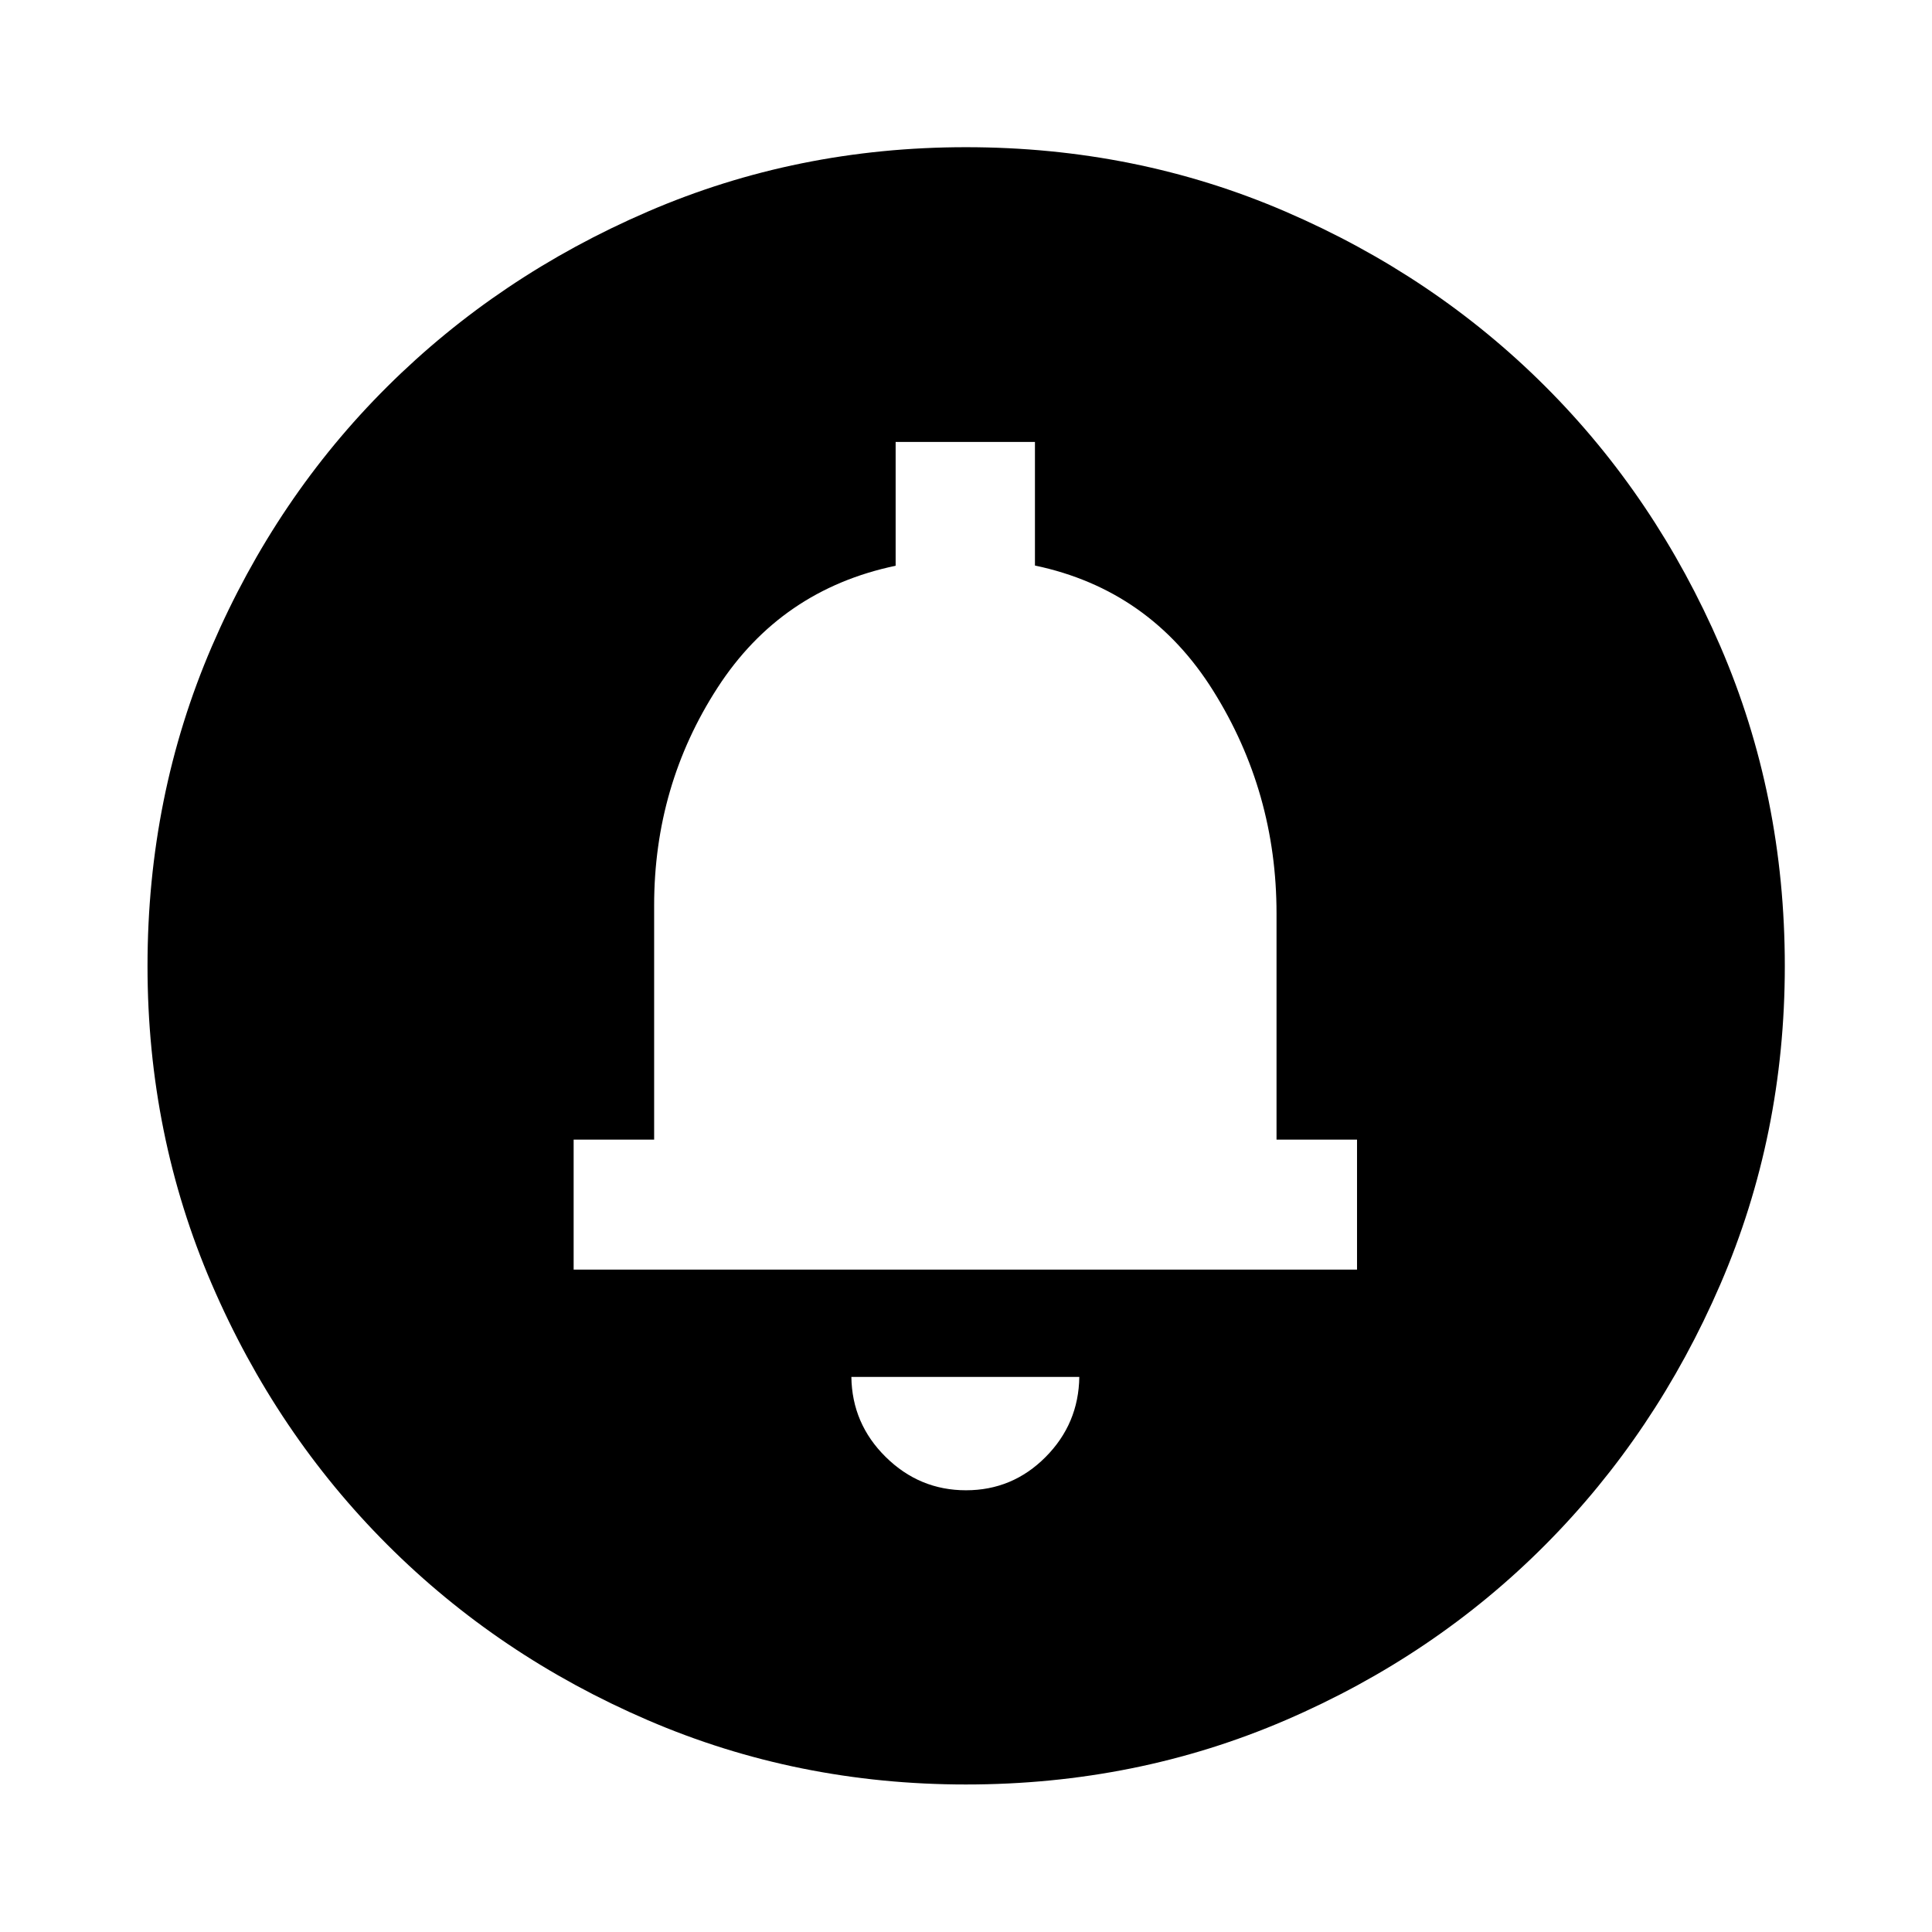 <svg xmlns="http://www.w3.org/2000/svg" height="40" viewBox="0 -960 960 960" width="40"><path d="M480-219.49q23.11 0 39.54-16.52 16.44-16.53 16.76-39.8H423.04q.32 23.27 17.09 39.8 16.77 16.52 39.87 16.52ZM285.04-329.15H674.3v-64.59h-40v-112.37q0-60.31-31.42-110.58-31.42-50.27-88.62-62.3v-61.42h-69.22v61.53q-57 11.92-88.5 60.6t-31.5 108.17v116.37h-40v64.59ZM480-393.74Zm.02 320.44q-83.95 0-158.14-31.96-74.19-31.96-129.43-87.19-55.23-55.24-87.19-129.41Q73.3-396.03 73.3-479.98q0-84.61 31.96-158.81 31.96-74.19 87.17-129.1t129.39-86.94q74.18-32.03 158.14-32.03 84.63 0 158.85 32.02 74.21 32.02 129.1 86.91 54.9 54.88 86.92 129.08 32.03 74.2 32.03 158.85 0 83.97-32.03 158.16t-86.94 129.41q-54.91 55.21-129.08 87.17Q564.64-73.3 480.02-73.3Z"/></svg>